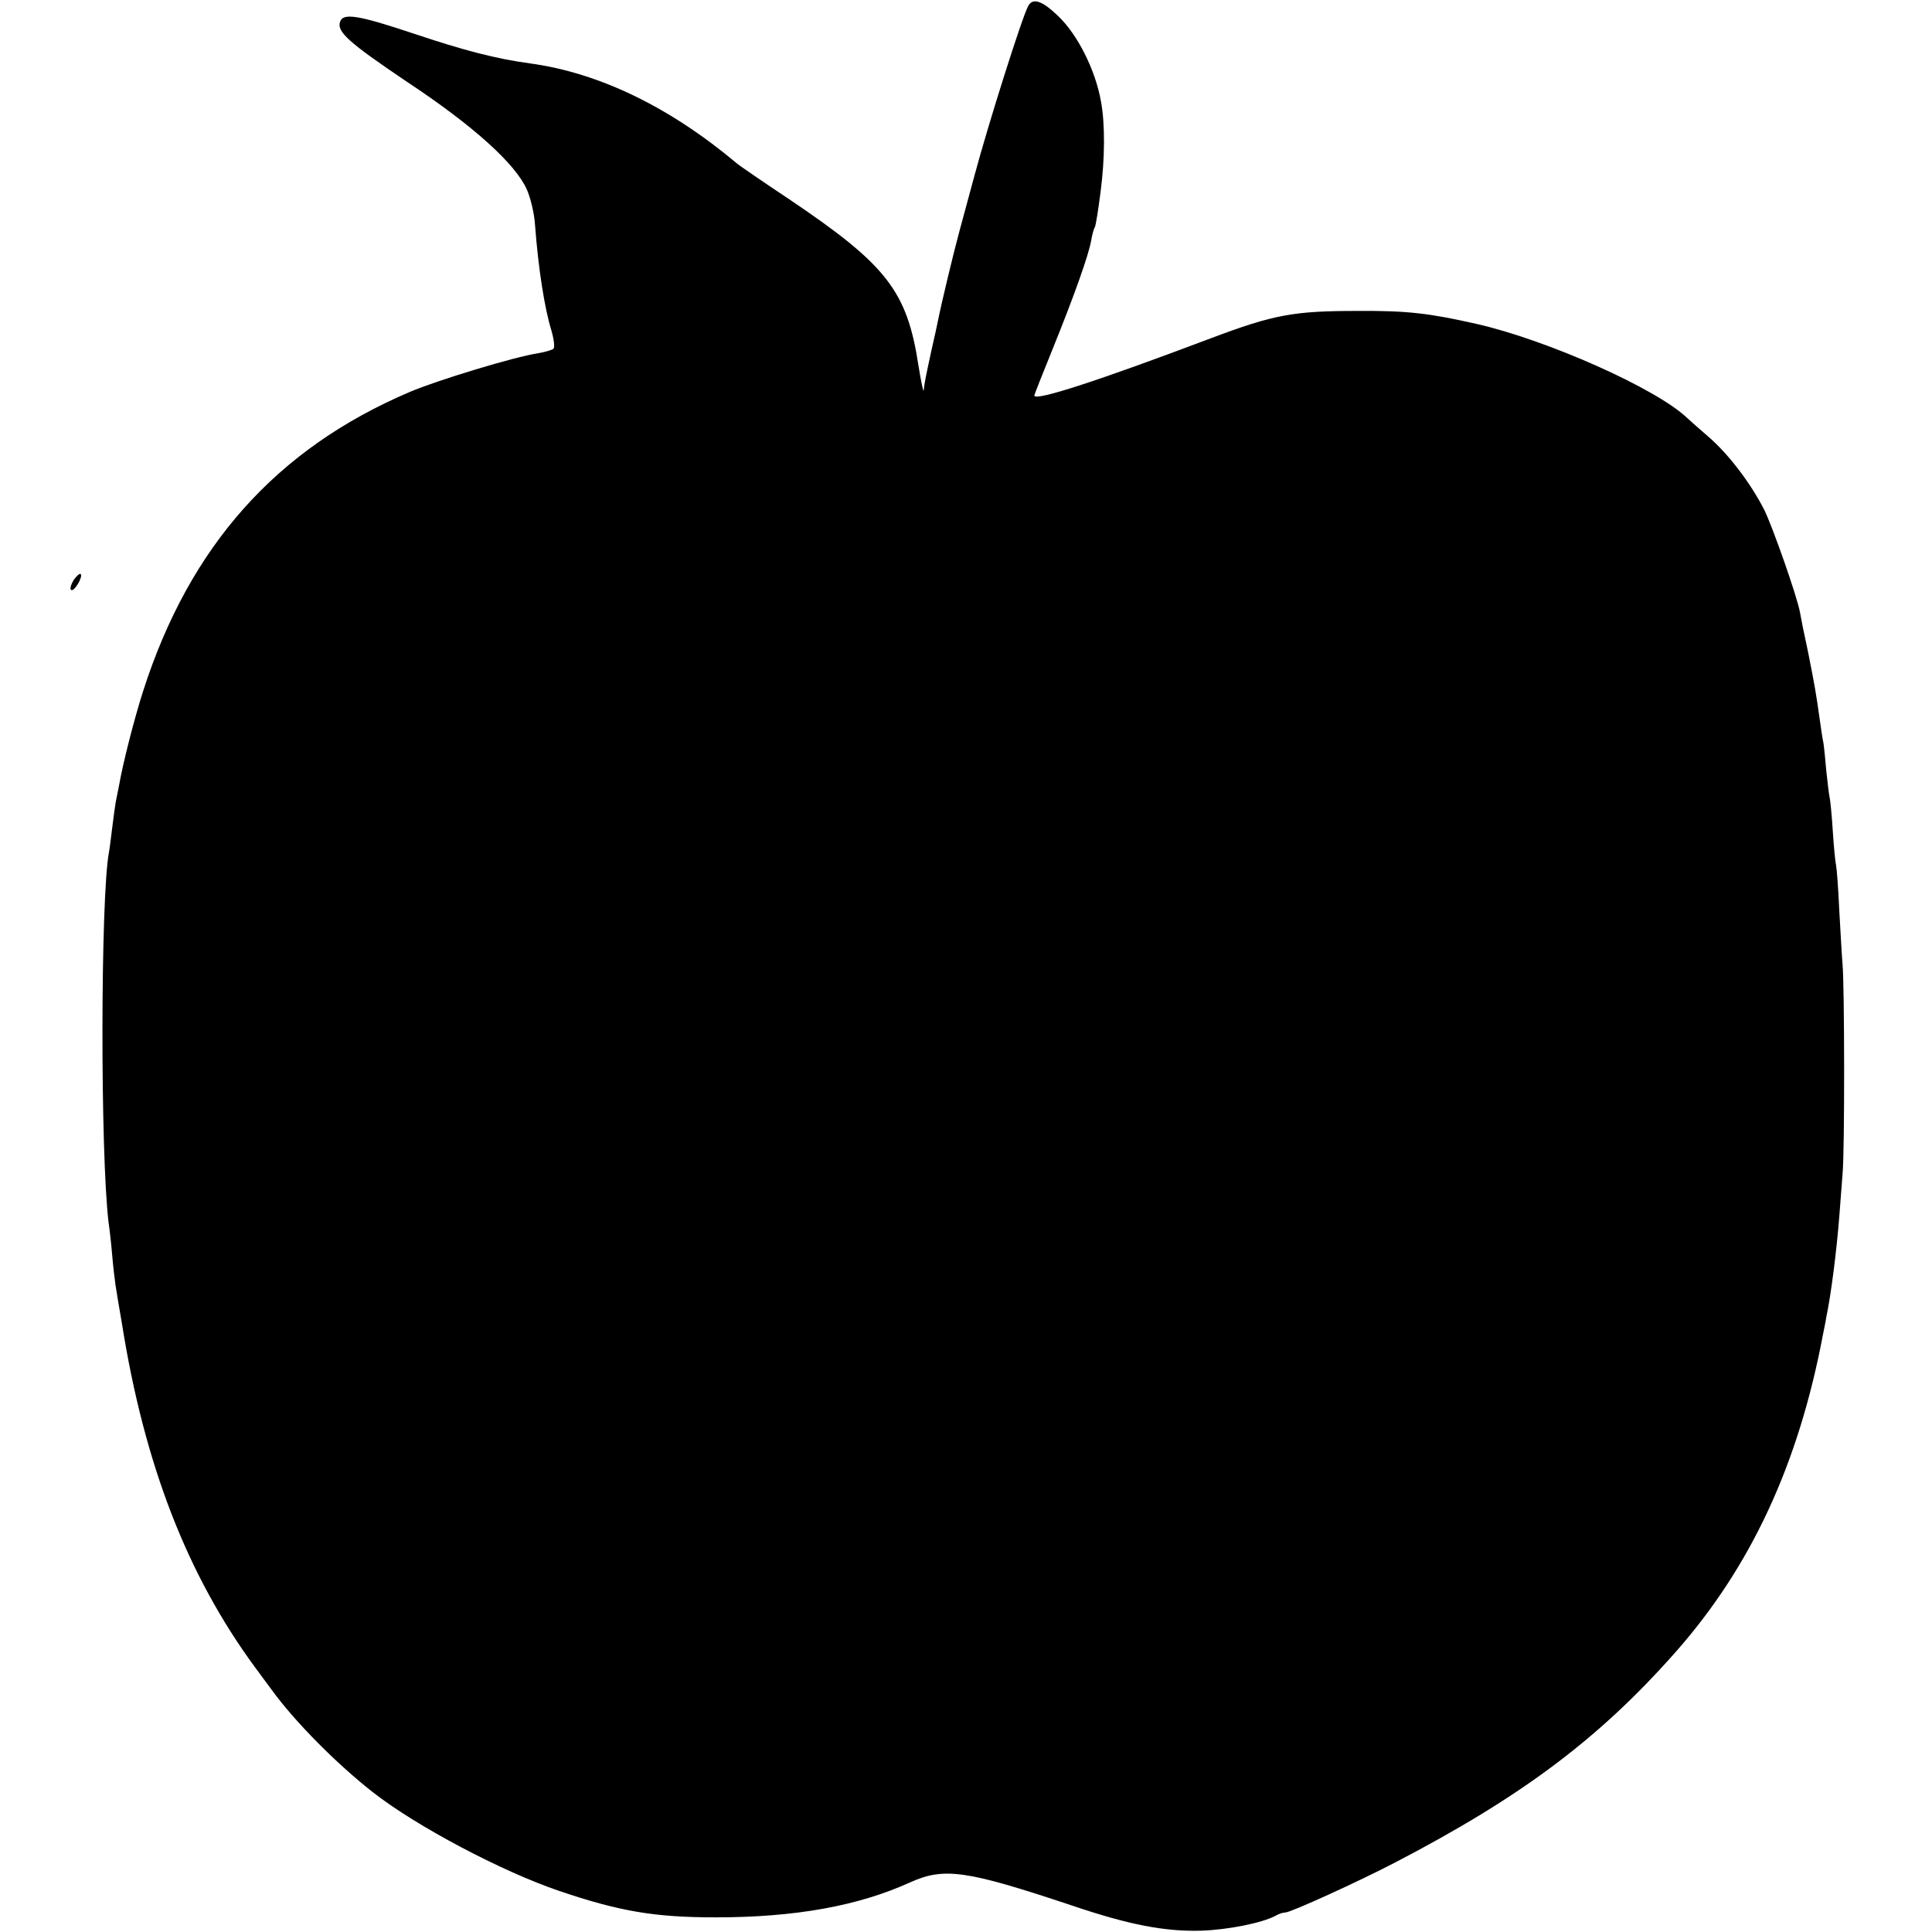<?xml version="1.0" standalone="no"?>
<!DOCTYPE svg PUBLIC "-//W3C//DTD SVG 20010904//EN"
 "http://www.w3.org/TR/2001/REC-SVG-20010904/DTD/svg10.dtd">
<svg version="1.0" xmlns="http://www.w3.org/2000/svg"
 width="594pt" height="594pt" viewBox="0 0 594 594"
 preserveAspectRatio="xMidYMid meet">
<g transform="translate(0,594) scale(0.1,-0.1)"
fill="#000000" stroke="none">
<path d="M3161 5921 c-19 -35 -123 -364 -165 -521 -14 -52 -35 -129 -46 -170
-18 -66 -55 -220 -66 -275 -2 -11 -11 -52 -20 -91 -17 -79 -22 -102 -24 -124
-1 -8 -8 26 -16 75 -35 230 -97 310 -397 512 -84 56 -157 106 -162 111 -206
173 -423 278 -635 307 -104 14 -204 40 -356 91 -171 57 -218 65 -228 38 -12
-31 25 -64 206 -186 204 -135 333 -252 368 -331 11 -25 23 -74 25 -109 10
-132 29 -255 50 -323 8 -27 11 -53 7 -57 -4 -4 -25 -10 -47 -14 -74 -11 -310
-83 -395 -119 -411 -175 -677 -474 -820 -920 -27 -84 -62 -221 -74 -290 -3
-16 -8 -39 -10 -50 -2 -11 -7 -47 -11 -80 -4 -32 -8 -66 -10 -75 -26 -138 -27
-928 -1 -1140 3 -19 8 -64 11 -100 3 -36 8 -76 10 -90 2 -14 11 -68 20 -120
69 -434 201 -773 409 -1056 17 -23 40 -54 51 -69 71 -98 199 -227 311 -315
134 -105 397 -244 574 -304 186 -63 294 -81 480 -81 245 0 438 35 597 107 106
48 173 38 500 -71 174 -59 284 -80 396 -77 85 3 188 24 229 46 10 6 23 10 30
10 16 0 225 95 338 154 390 203 627 381 862 647 232 263 378 578 453 977 3 15
8 38 10 52 15 71 32 207 40 310 3 36 7 94 10 130 7 72 6 582 0 645 -2 22 -6
96 -10 165 -3 69 -8 132 -10 140 -2 8 -7 56 -10 105 -3 50 -8 97 -10 105 -2 8
-6 44 -10 80 -3 36 -7 75 -9 87 -3 12 -7 43 -11 70 -12 86 -16 107 -36 208
-12 55 -23 110 -25 123 -9 49 -85 265 -110 315 -42 82 -109 170 -170 223 -31
27 -62 54 -68 60 -95 90 -430 239 -646 288 -146 33 -213 41 -365 40 -198 0
-258 -11 -452 -84 -347 -131 -543 -195 -543 -176 0 2 25 66 56 142 66 163 111
289 119 335 3 18 8 36 11 40 3 5 11 55 18 111 13 99 14 207 1 276 -17 97 -72
206 -132 263 -49 47 -78 57 -92 30z"/>
<path d="M226 4156 c-8 -14 -12 -27 -7 -30 9 -6 37 41 29 49 -3 3 -13 -6 -22
-19z"/>
</g>
</svg>
